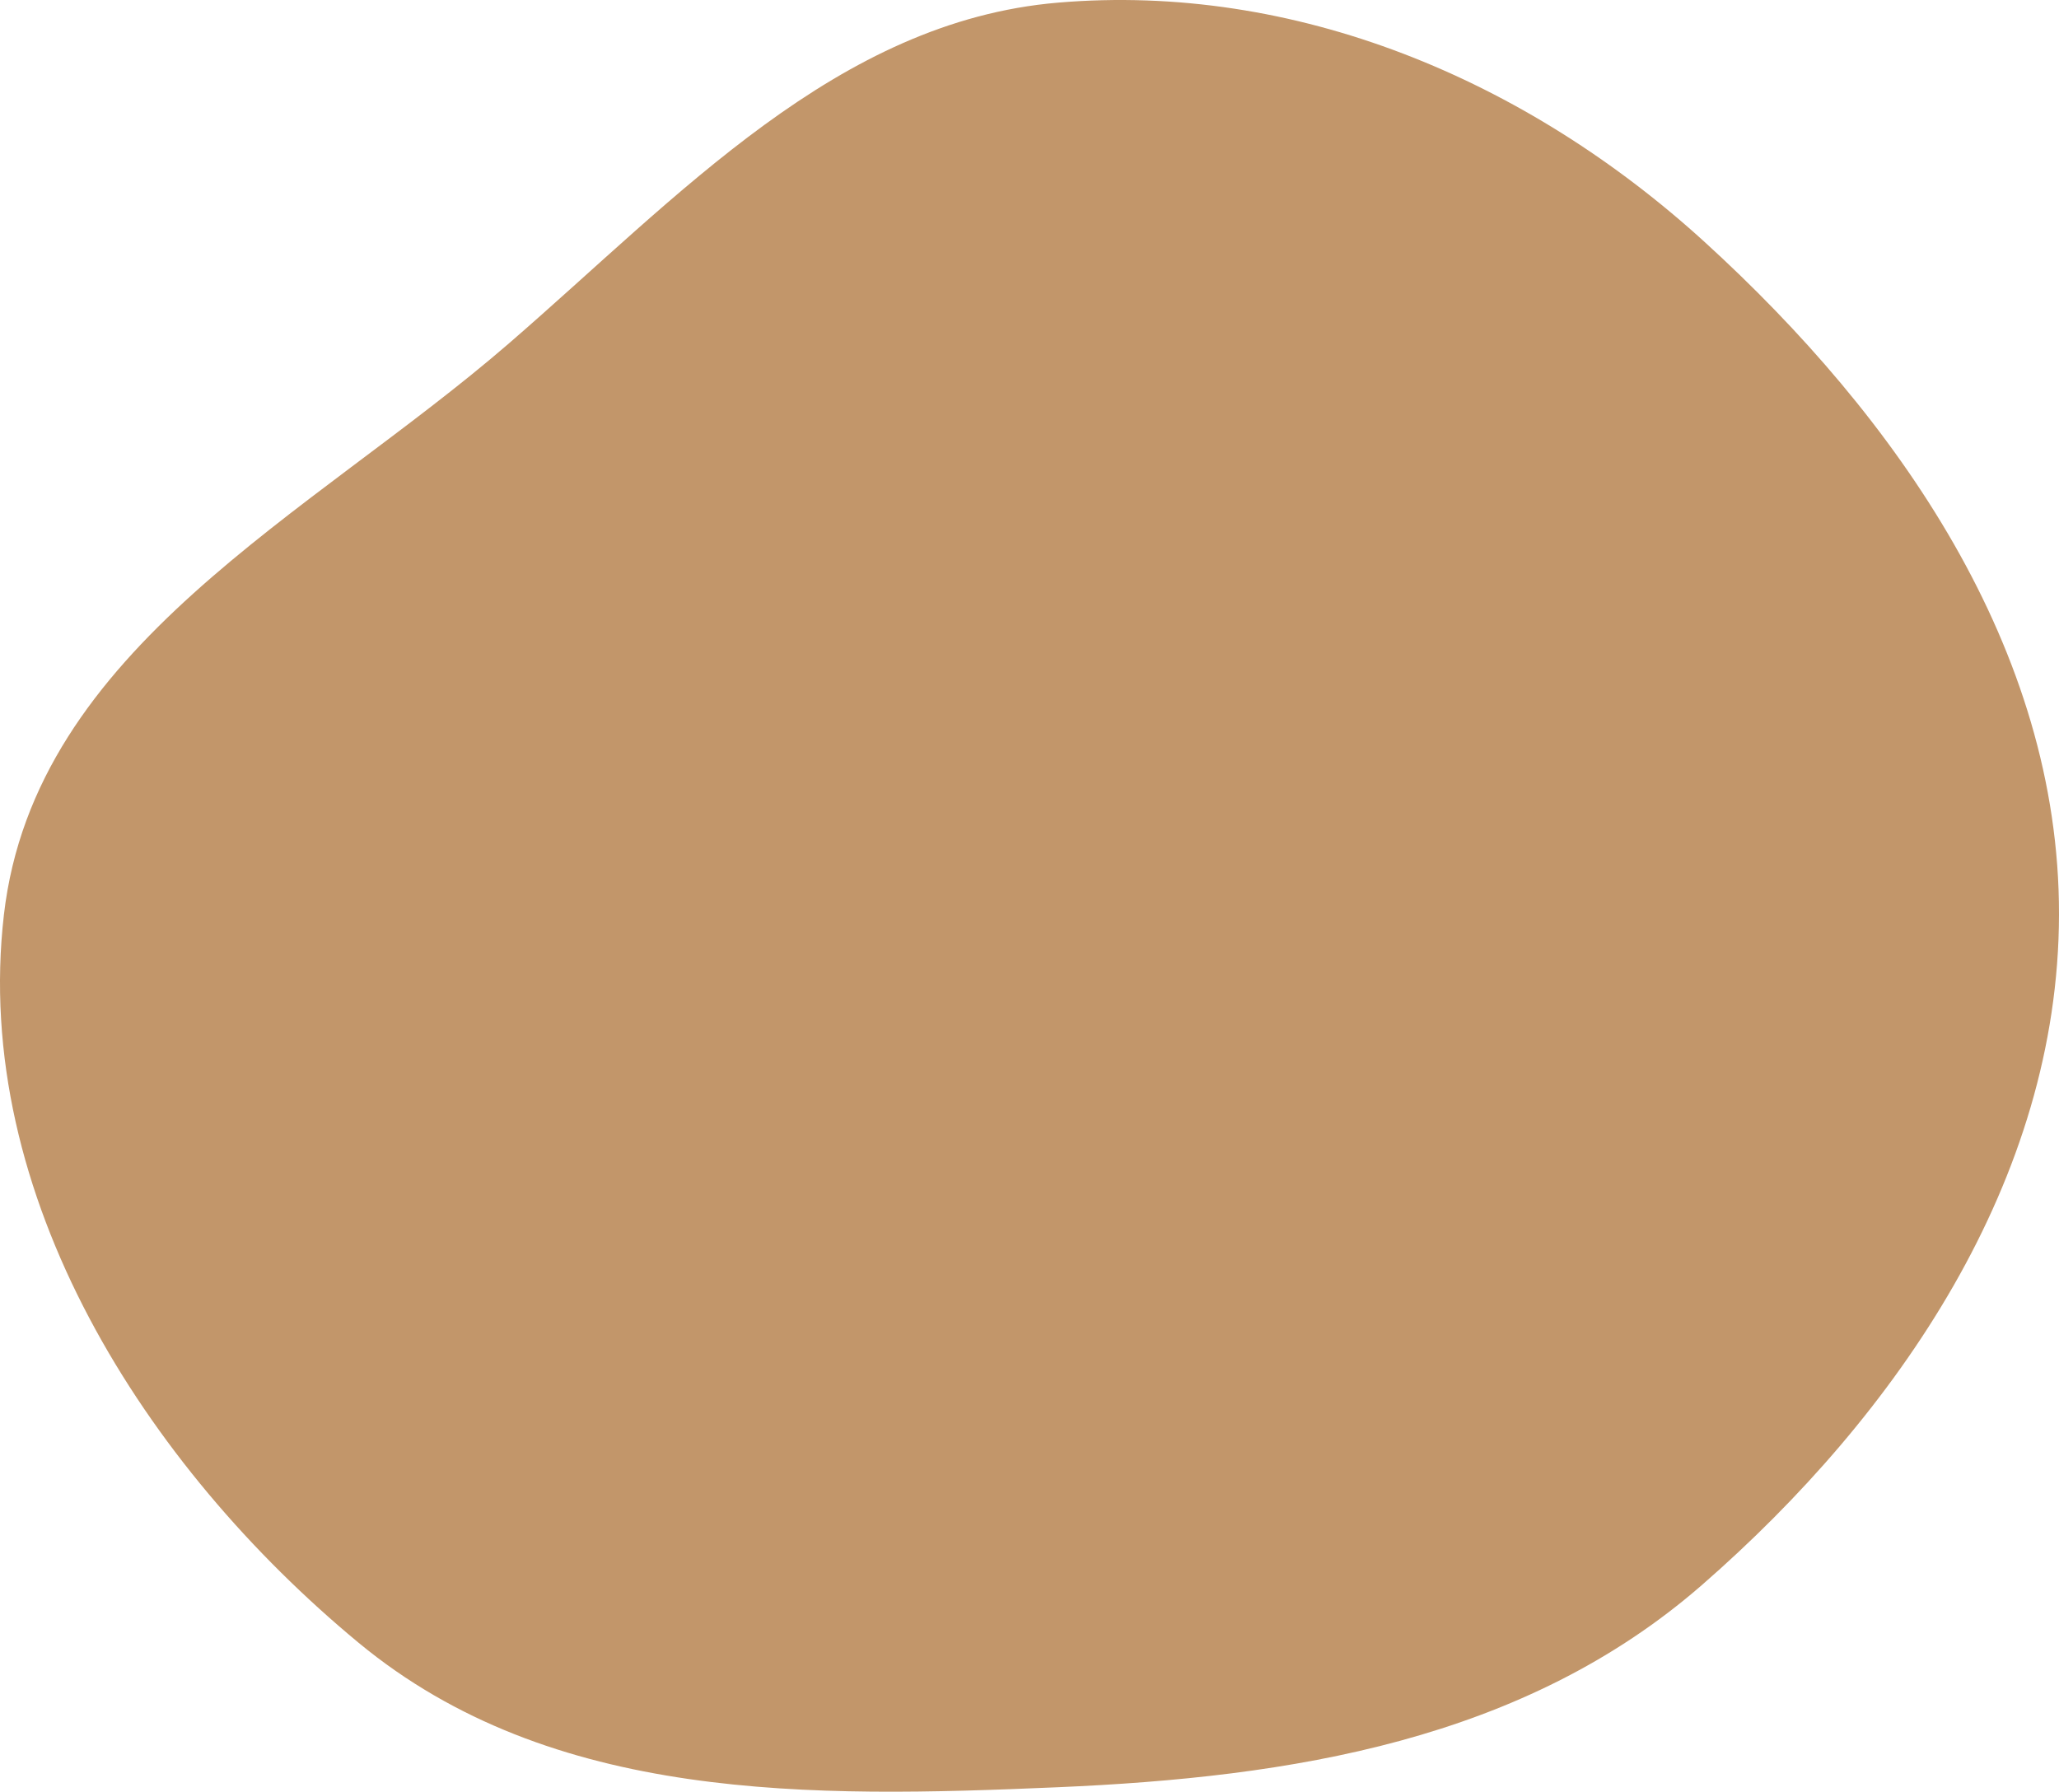 <svg width="817" height="711" viewBox="0 0 817 711" fill="none" xmlns="http://www.w3.org/2000/svg">
<path fill-rule="evenodd" clip-rule="evenodd" d="M419.79 1.048C513.823 -6.937 605.338 31.292 676.324 95.968C752.605 165.468 817.189 257.436 817 362.946C816.811 468.322 752.989 561.265 675.37 628.931C604.452 690.756 512.222 705.255 419.79 709.225C321.805 713.433 218.953 715.369 142.209 651.828C57.825 581.962 -11.355 474.36 1.557 362.946C13.839 256.971 123.093 204.493 201.961 136.249C269.54 77.772 332.194 8.486 419.79 1.048Z" fill="#C2966A"/>
</svg>
